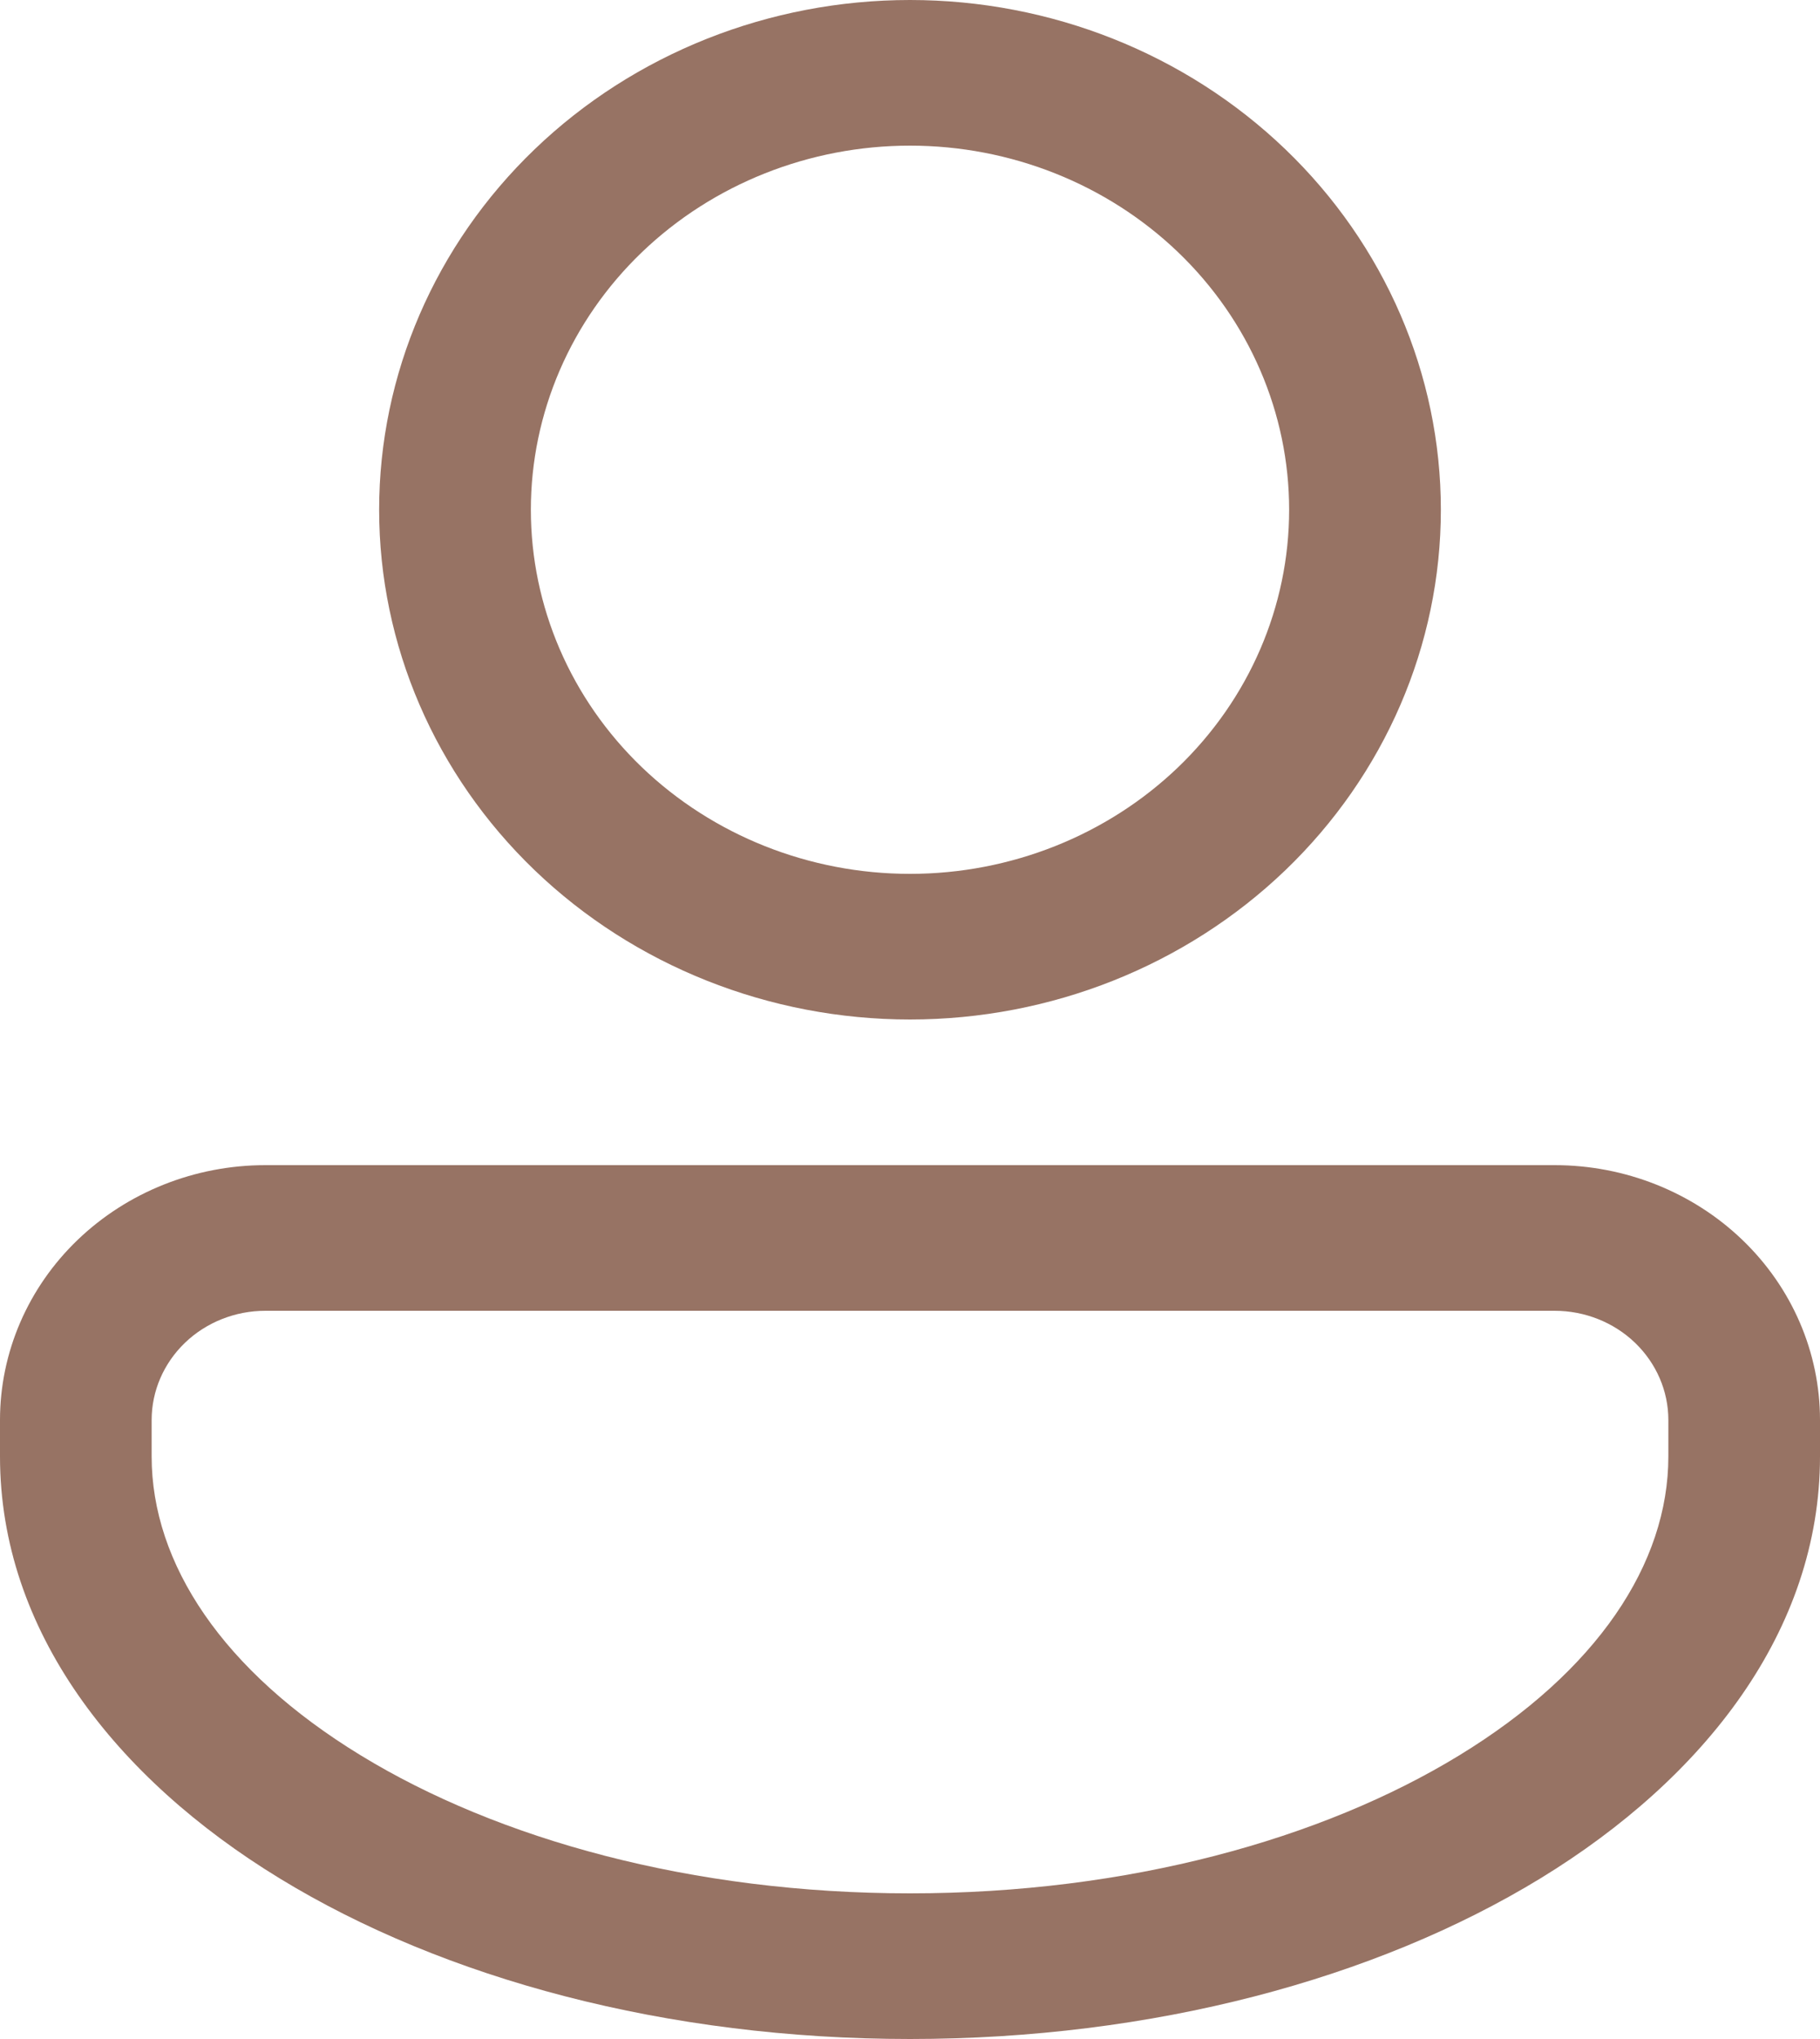 <svg width="25" height="28" viewBox="0 0 25 28" fill="none" xmlns="http://www.w3.org/2000/svg">
<path d="M19.792 7C19.792 8.857 19.023 10.637 17.656 11.95C16.288 13.262 14.434 14 12.5 14C10.566 14 8.711 13.262 7.344 11.95C5.977 10.637 5.208 8.857 5.208 7C5.208 5.143 5.977 3.363 7.344 2.05C8.711 0.737 10.566 0 12.5 0C14.434 0 16.288 0.737 17.656 2.05C19.023 3.363 19.792 5.143 19.792 7ZM17.708 7C17.708 5.674 17.16 4.402 16.183 3.464C15.206 2.527 13.881 2 12.5 2C11.119 2 9.794 2.527 8.817 3.464C7.84 4.402 7.292 5.674 7.292 7C7.292 8.326 7.84 9.598 8.817 10.536C9.794 11.473 11.119 12 12.5 12C13.881 12 15.206 11.473 16.183 10.536C17.16 9.598 17.708 8.326 17.708 7ZM3.646 16C2.679 16 1.752 16.369 1.068 17.025C0.384 17.681 0 18.572 0 19.5V20C0 22.393 1.586 24.417 3.839 25.793C6.103 27.177 9.169 28 12.5 28C15.831 28 18.896 27.177 21.162 25.793C23.413 24.417 25 22.393 25 20V19.5C25 18.572 24.616 17.681 23.932 17.025C23.248 16.369 22.321 16 21.354 16H3.646ZM2.083 19.5C2.083 19.102 2.248 18.721 2.541 18.439C2.834 18.158 3.231 18 3.646 18H21.354C21.769 18 22.166 18.158 22.459 18.439C22.752 18.721 22.917 19.102 22.917 19.5V20C22.917 21.473 21.938 22.949 20.043 24.106C18.16 25.256 15.497 26 12.5 26C9.503 26 6.84 25.256 4.957 24.106C3.061 22.95 2.083 21.472 2.083 20V19.5Z" fill="#977364"/>
</svg>
